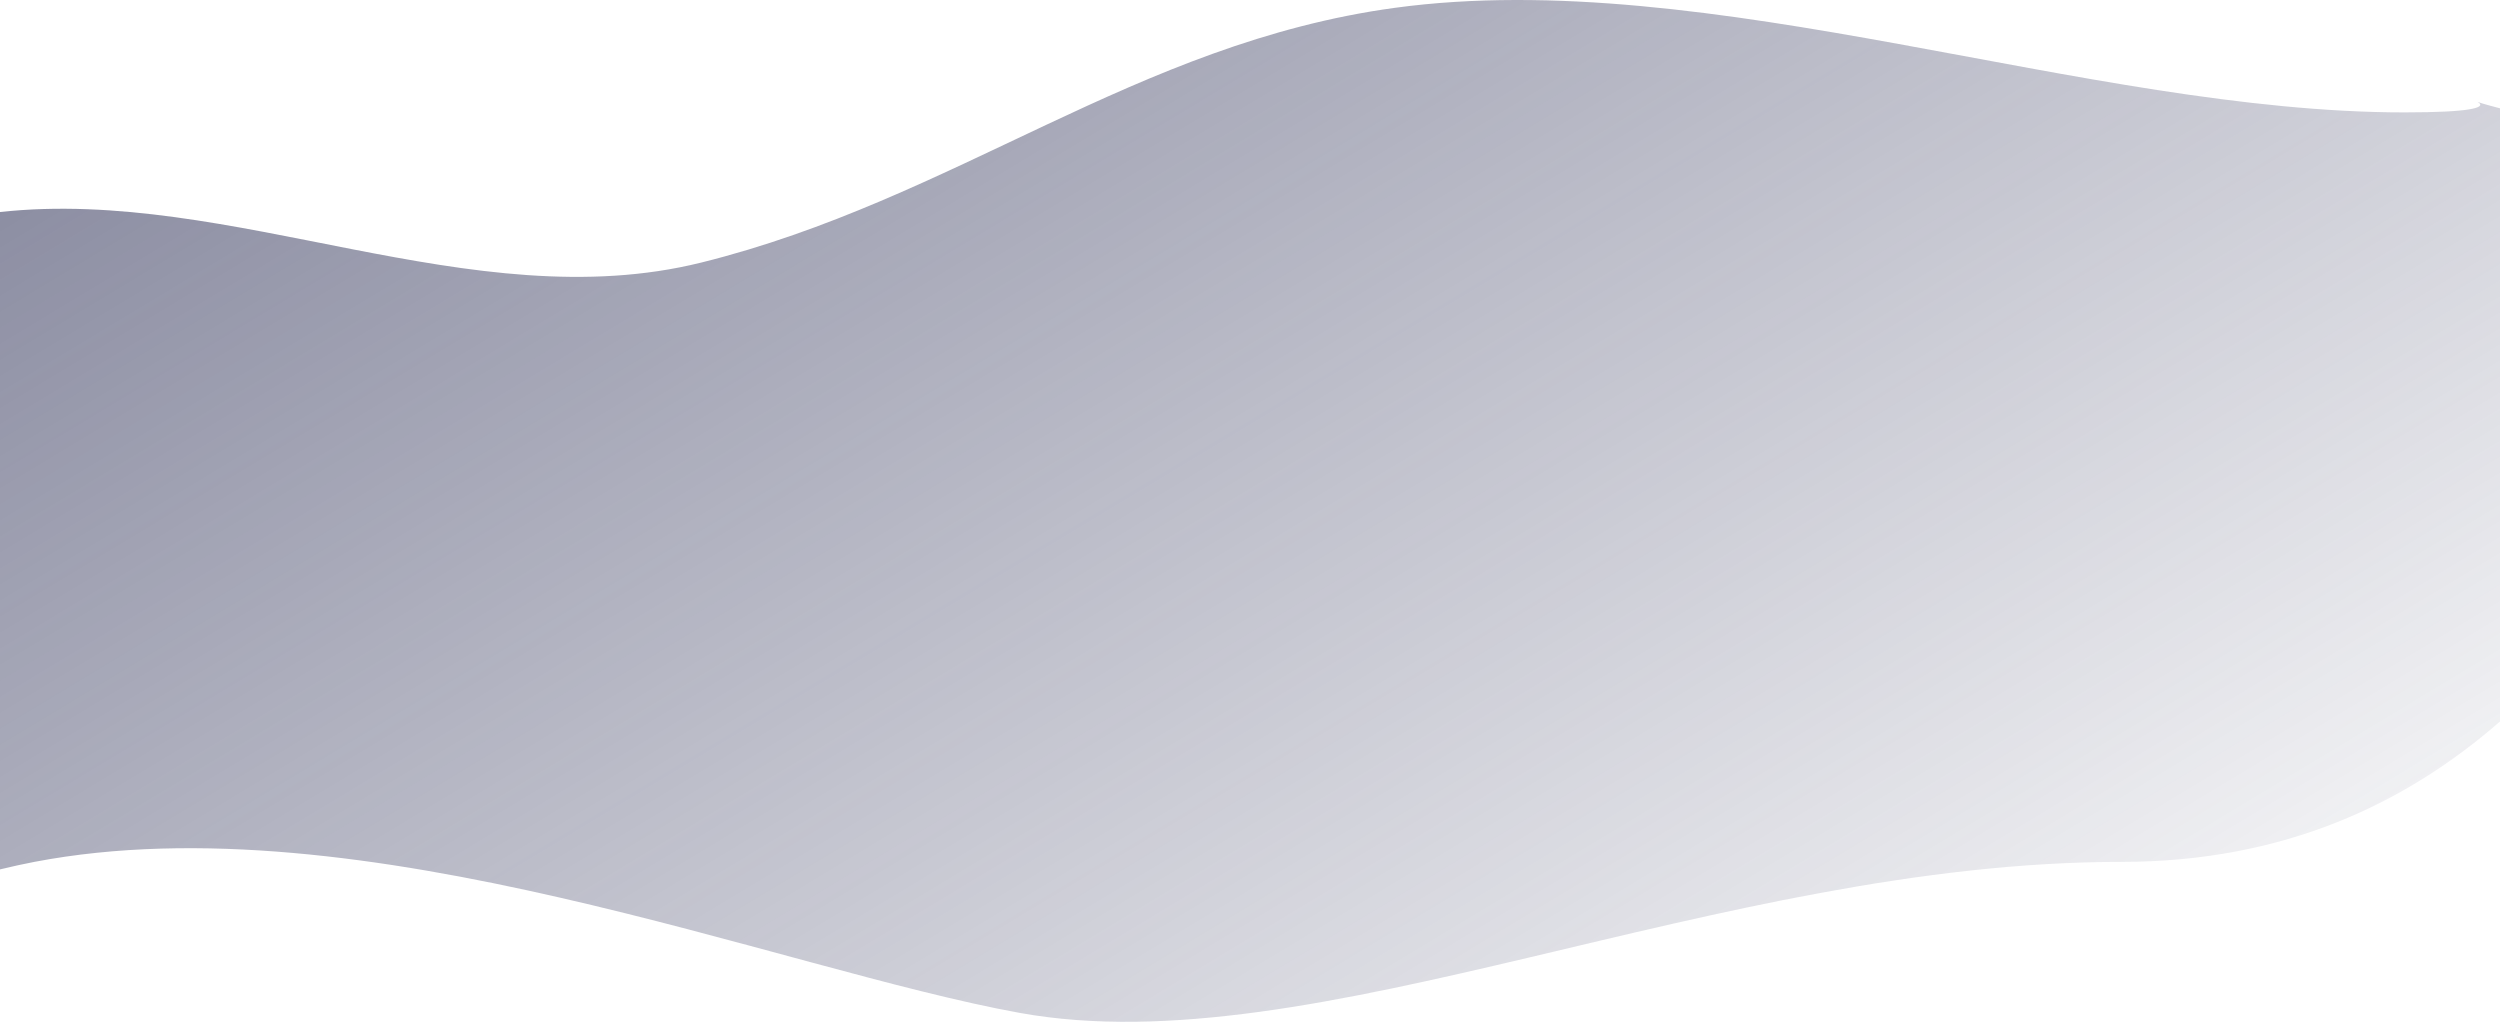<svg width="1781" height="728" viewBox="0 0 1781 728" fill="none" xmlns="http://www.w3.org/2000/svg">
<path opacity="0.62" d="M993.672 5.579C809.46 30.697 680.658 142.127 499.463 187.078C336.185 227.585 165.152 132.906 0 151.049V619.36C8.94 617.204 17.162 615.401 24.5 614C258 569.422 554.771 690.483 726.5 721.594C936.562 759.651 1223 614 1511.5 614C1627.58 614 1714.44 572.07 1781 513.973V77.174C1734.82 65.16 1812.07 80.078 1712.96 80.078C1487.06 80.078 1217.92 -24.998 993.672 5.579Z" fill="url(#paint0_linear_1489_2)"/>
<defs>
<linearGradient id="paint0_linear_1489_2" x1="323.5" y1="-185.5" x2="1122.5" y2="1139.5" gradientUnits="userSpaceOnUse">
<stop stop-color="#373A5E"/>
<stop offset="1" stop-color="#373A5E" stop-opacity="0"/>
</linearGradient>
</defs>
</svg>
